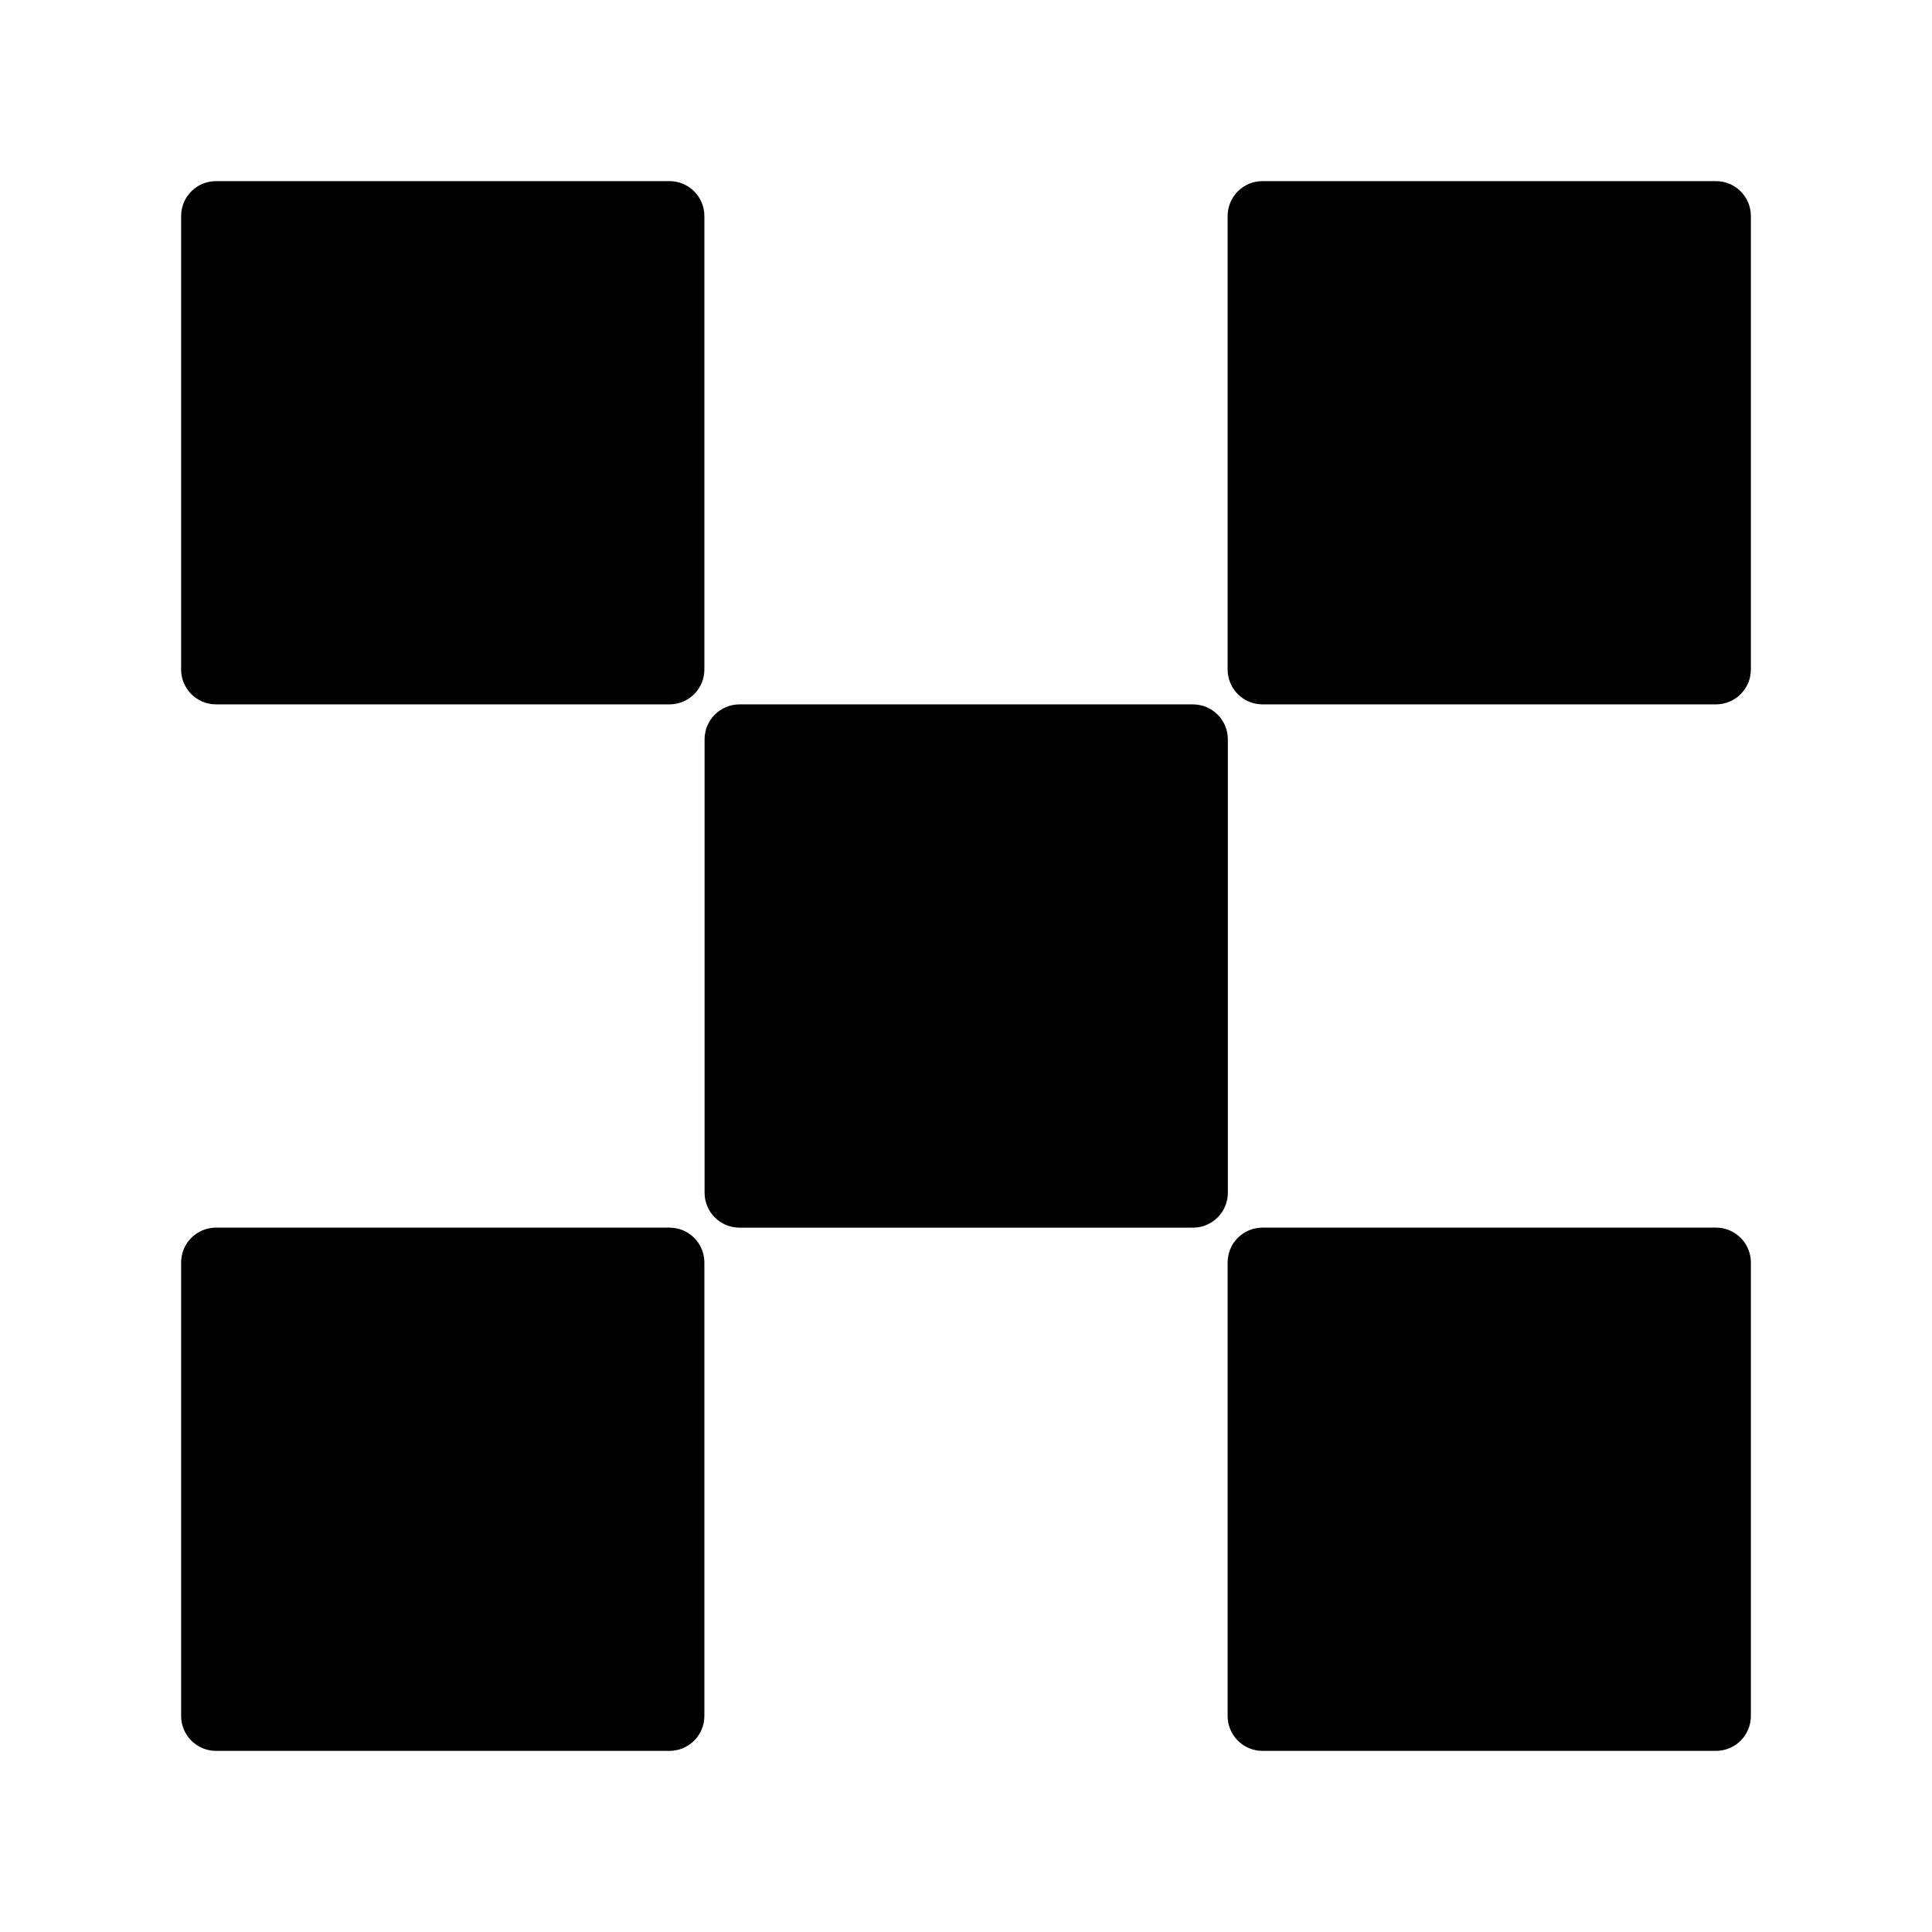 <svg width="320" height="320" viewBox="0 0 320 320" fill="none" xmlns="http://www.w3.org/2000/svg">
<path fill-rule="evenodd" clip-rule="evenodd" d="M110.889 30H35.778C32.587 30 30 32.586 30 35.778V110.889C30 114.08 32.587 116.667 35.778 116.667H110.889C114.081 116.667 116.667 114.08 116.667 110.889V35.778C116.667 32.586 114.081 30 110.889 30ZM197.591 116.67H122.48C119.289 116.67 116.702 119.256 116.702 122.447V197.559C116.702 200.75 119.289 203.337 122.48 203.337H197.591C200.782 203.337 203.369 200.75 203.369 197.559V122.447C203.369 119.256 200.782 116.67 197.591 116.67ZM209.111 30H284.223C287.414 30 290 32.586 290 35.778V110.889C290 114.08 287.414 116.667 284.223 116.667H209.111C205.92 116.667 203.333 114.08 203.333 110.889V35.778C203.333 32.586 205.92 30 209.111 30ZM110.889 203.333H35.778C32.587 203.333 30 205.919 30 209.11V284.222C30 287.413 32.587 290 35.778 290H110.889C114.081 290 116.667 287.413 116.667 284.222V209.11C116.667 205.919 114.081 203.333 110.889 203.333ZM209.111 203.333H284.223C287.414 203.333 290 205.919 290 209.11V284.222C290 287.413 287.414 290 284.223 290H209.111C205.92 290 203.333 287.413 203.333 284.222V209.11C203.333 205.919 205.92 203.333 209.111 203.333Z" fill="black"/>
</svg>
